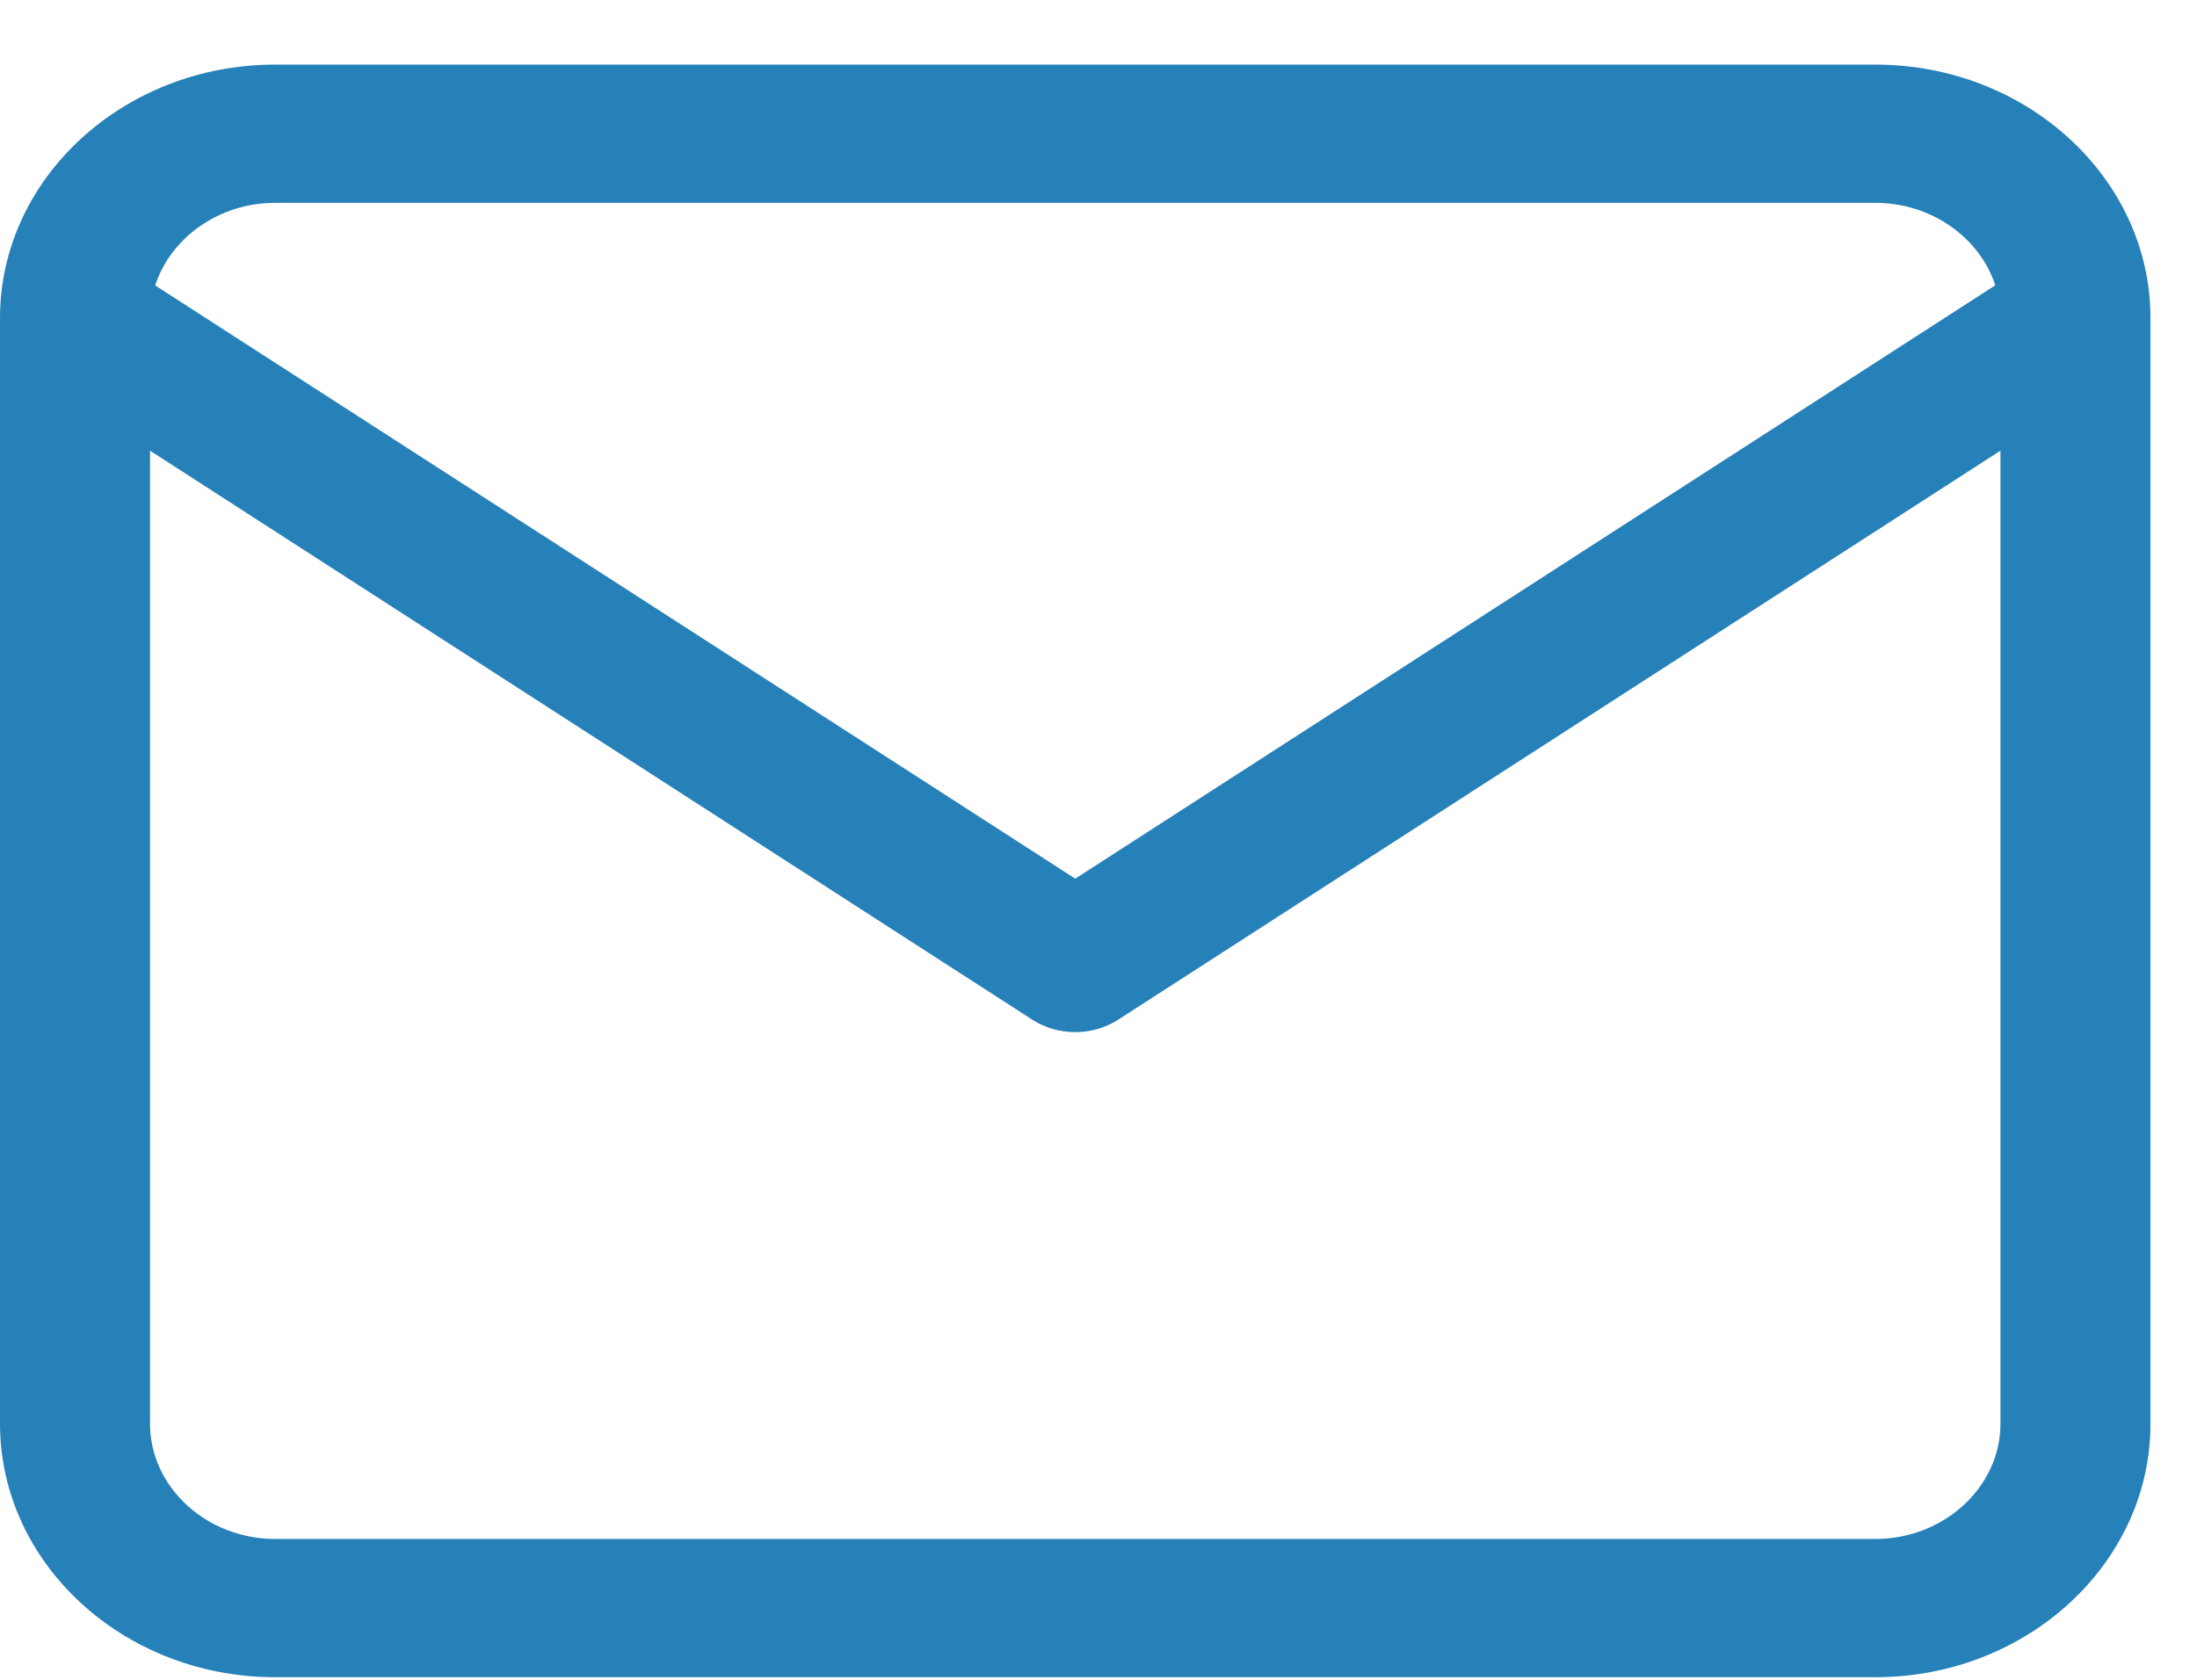 <svg width="17" height="13" viewBox="0 0 17 13" fill="none" xmlns="http://www.w3.org/2000/svg">
<path fill-rule="evenodd" clip-rule="evenodd" d="M1.201 2.209L8.32 6.8L15.439 2.208C15.32 1.841 14.947 1.57 14.512 1.57H2.128C1.693 1.57 1.32 1.841 1.201 2.209ZM15.479 3.488L8.653 7.891C8.453 8.02 8.187 8.02 7.987 7.891L1.161 3.488V11.019C1.161 11.508 1.598 11.91 2.128 11.91H14.512C15.042 11.91 15.479 11.508 15.479 11.019V3.488ZM0 2.461C0 1.381 0.956 0.5 2.128 0.5H14.512C15.684 0.5 16.64 1.381 16.64 2.461V11.019C16.64 12.099 15.684 12.98 14.512 12.98H2.128C0.956 12.98 0 12.099 0 11.019V2.461Z" fill="#2781B9"/>
</svg>
